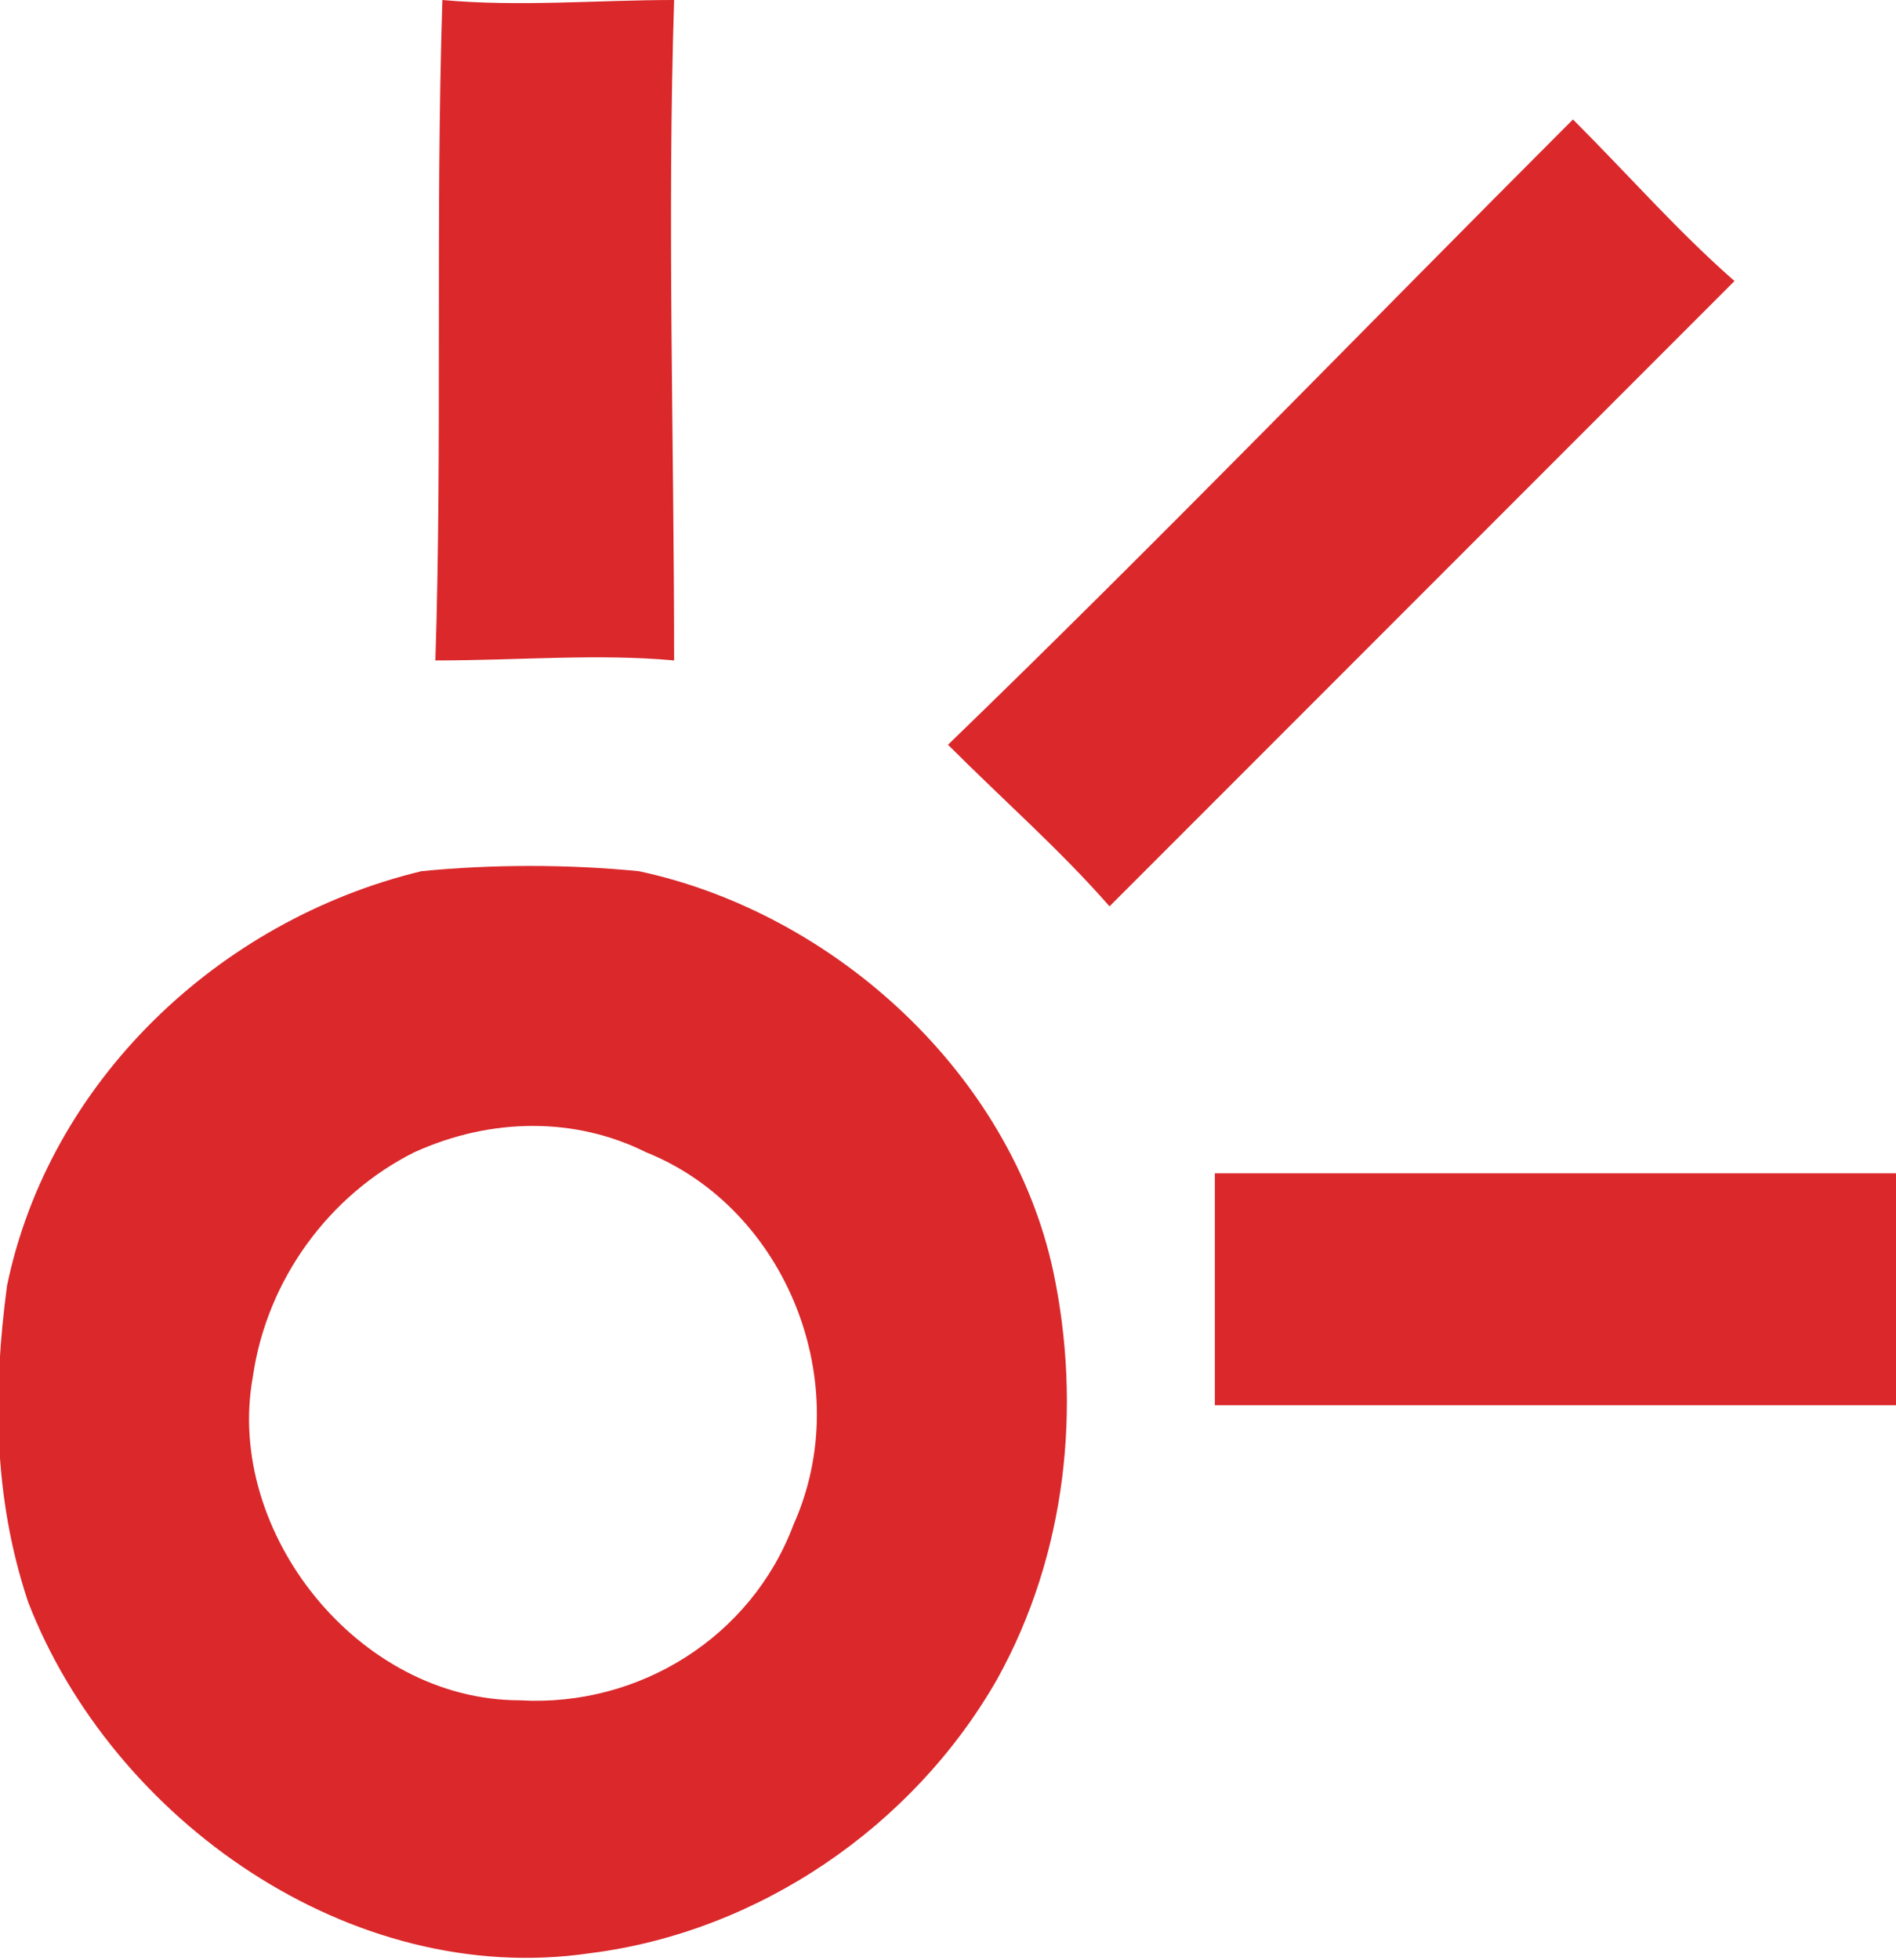 <?xml version="1.0" encoding="utf-8"?>
<!-- Generator: Adobe Illustrator 21.0.2, SVG Export Plug-In . SVG Version: 6.00 Build 0)  -->
<svg version="1.1" id="Layer_1" xmlns="http://www.w3.org/2000/svg" xmlns:xlink="http://www.w3.org/1999/xlink" x="0px" y="0px"
	 viewBox="0 0 27 27.9" style="enable-background:new 0 0 27 27.9;" xml:space="preserve">
<style type="text/css">
	.st0{fill:#DA282B;}
</style>
<path class="st0" d="M6.3,0c1.1,0.1,2.2,0,3.3,0l0,0c-0.1,3.1,0,6.3,0,9.4c-1.1-0.1-2.2,0-3.4,0C6.3,6.3,6.2,3.1,6.3,0z"/>
<path class="st0" d="M13.5,10.6c3-2.9,5.9-5.9,8.9-8.9c0.8,0.8,1.5,1.6,2.3,2.3c-3,3-5.9,5.9-8.9,8.9C15.1,12.1,14.3,11.4,13.5,10.6
	z"/>
<path class="st0" d="M0.1,18.3c0.6-2.9,3-5.2,5.9-5.9c1-0.1,2.1-0.1,3.1,0c2.8,0.6,5.3,2.9,5.9,5.7c0.4,1.9,0.2,4-0.8,5.8
	c-1.2,2.1-3.4,3.6-5.8,3.9c-3.4,0.5-6.8-1.9-8-5C-0.1,21.3-0.1,19.8,0.1,18.3 M5.9,16.4c-1.2,0.6-2.1,1.8-2.3,3.2
	c-0.4,2.2,1.5,4.6,3.8,4.6c1.7,0.1,3.3-0.9,3.9-2.5c0.9-2-0.1-4.5-2.1-5.3C8.2,15.9,7,15.9,5.9,16.4z"/>
<path class="st0" d="M17.3,16.7c3.2,0,6.5,0,9.7,0c0,1.1,0,2.2,0,3.3c-3.2,0-6.5,0-9.7,0C17.3,18.9,17.3,17.8,17.3,16.7z"/>
</svg>
